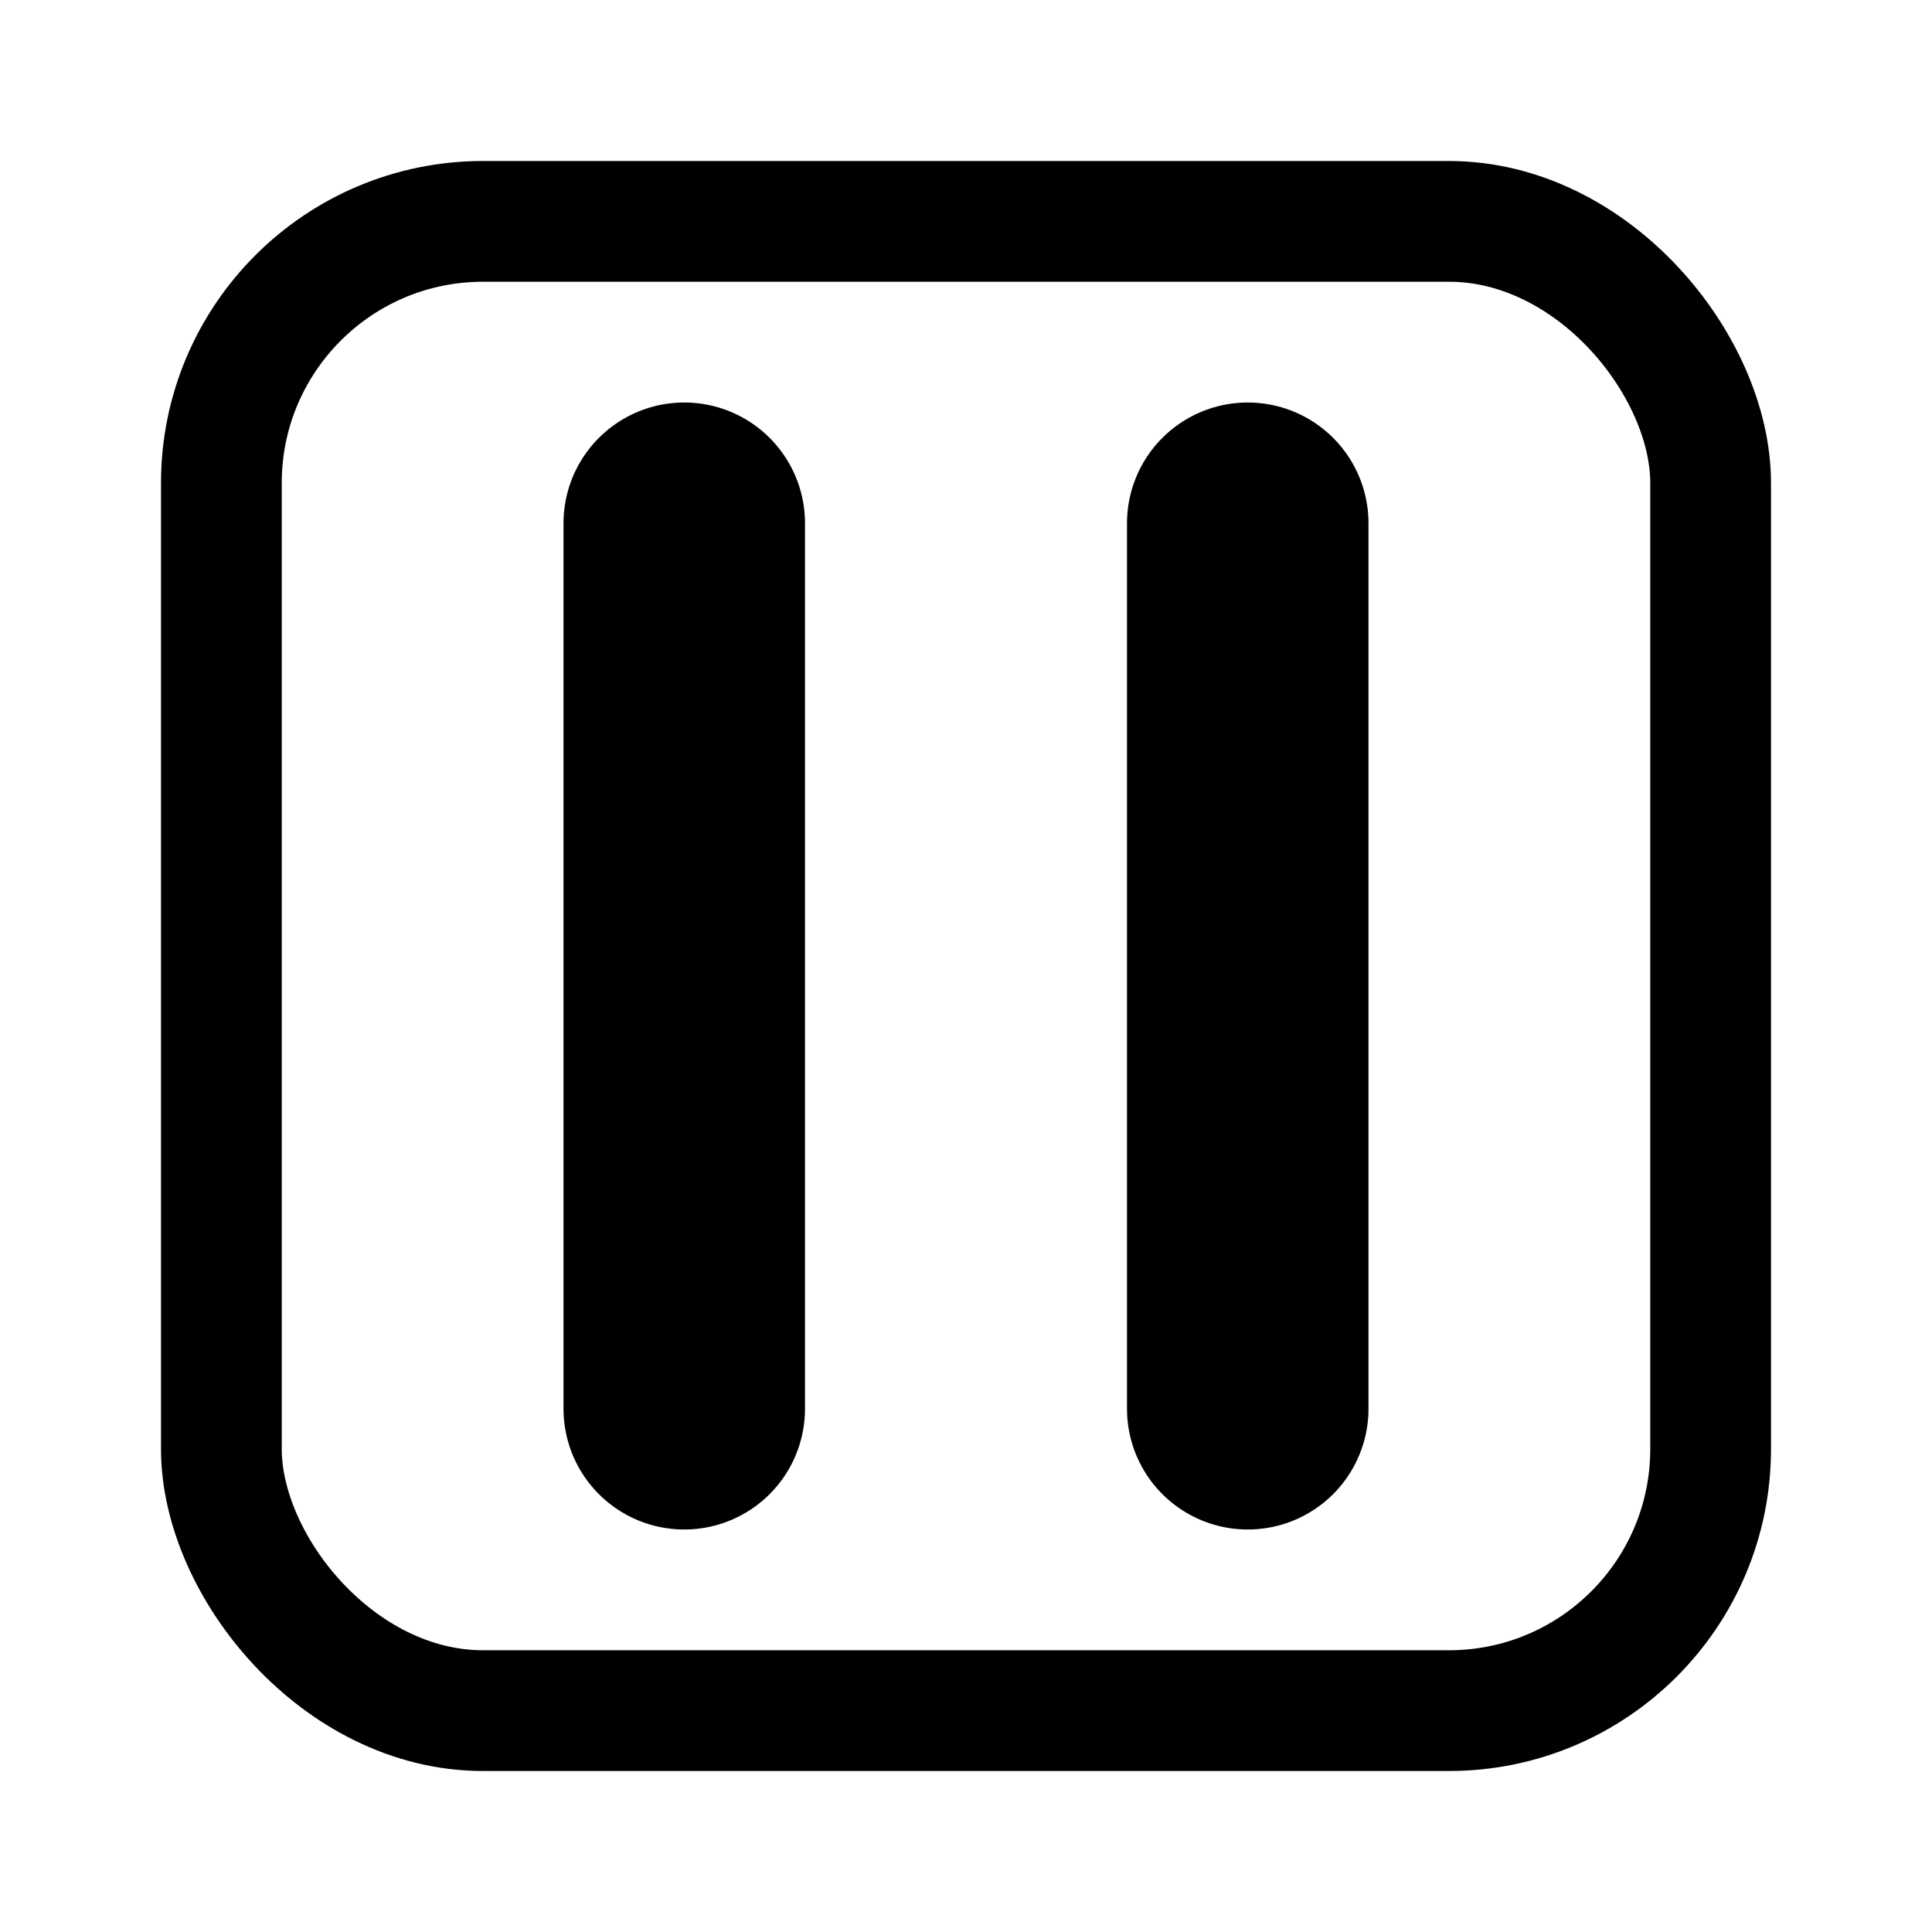 <svg width="24" height="24" viewBox="0 0 24 24" fill="none" xmlns="http://www.w3.org/2000/svg">
<rect x="2.75" y="2.75" width="18.5" height="18.5" rx="3.25" stroke="currentColor" fill="transparent" stroke-width="1.5"/>
<line x1="8.5" y1="17.5" x2="8.5" y2="6.5" stroke="currentColor" stroke-width="3" stroke-linecap="round"/>
<line x1="15.5" y1="17.5" x2="15.5" y2="6.5" stroke="currentColor" stroke-width="3" stroke-linecap="round"/>
</svg>
